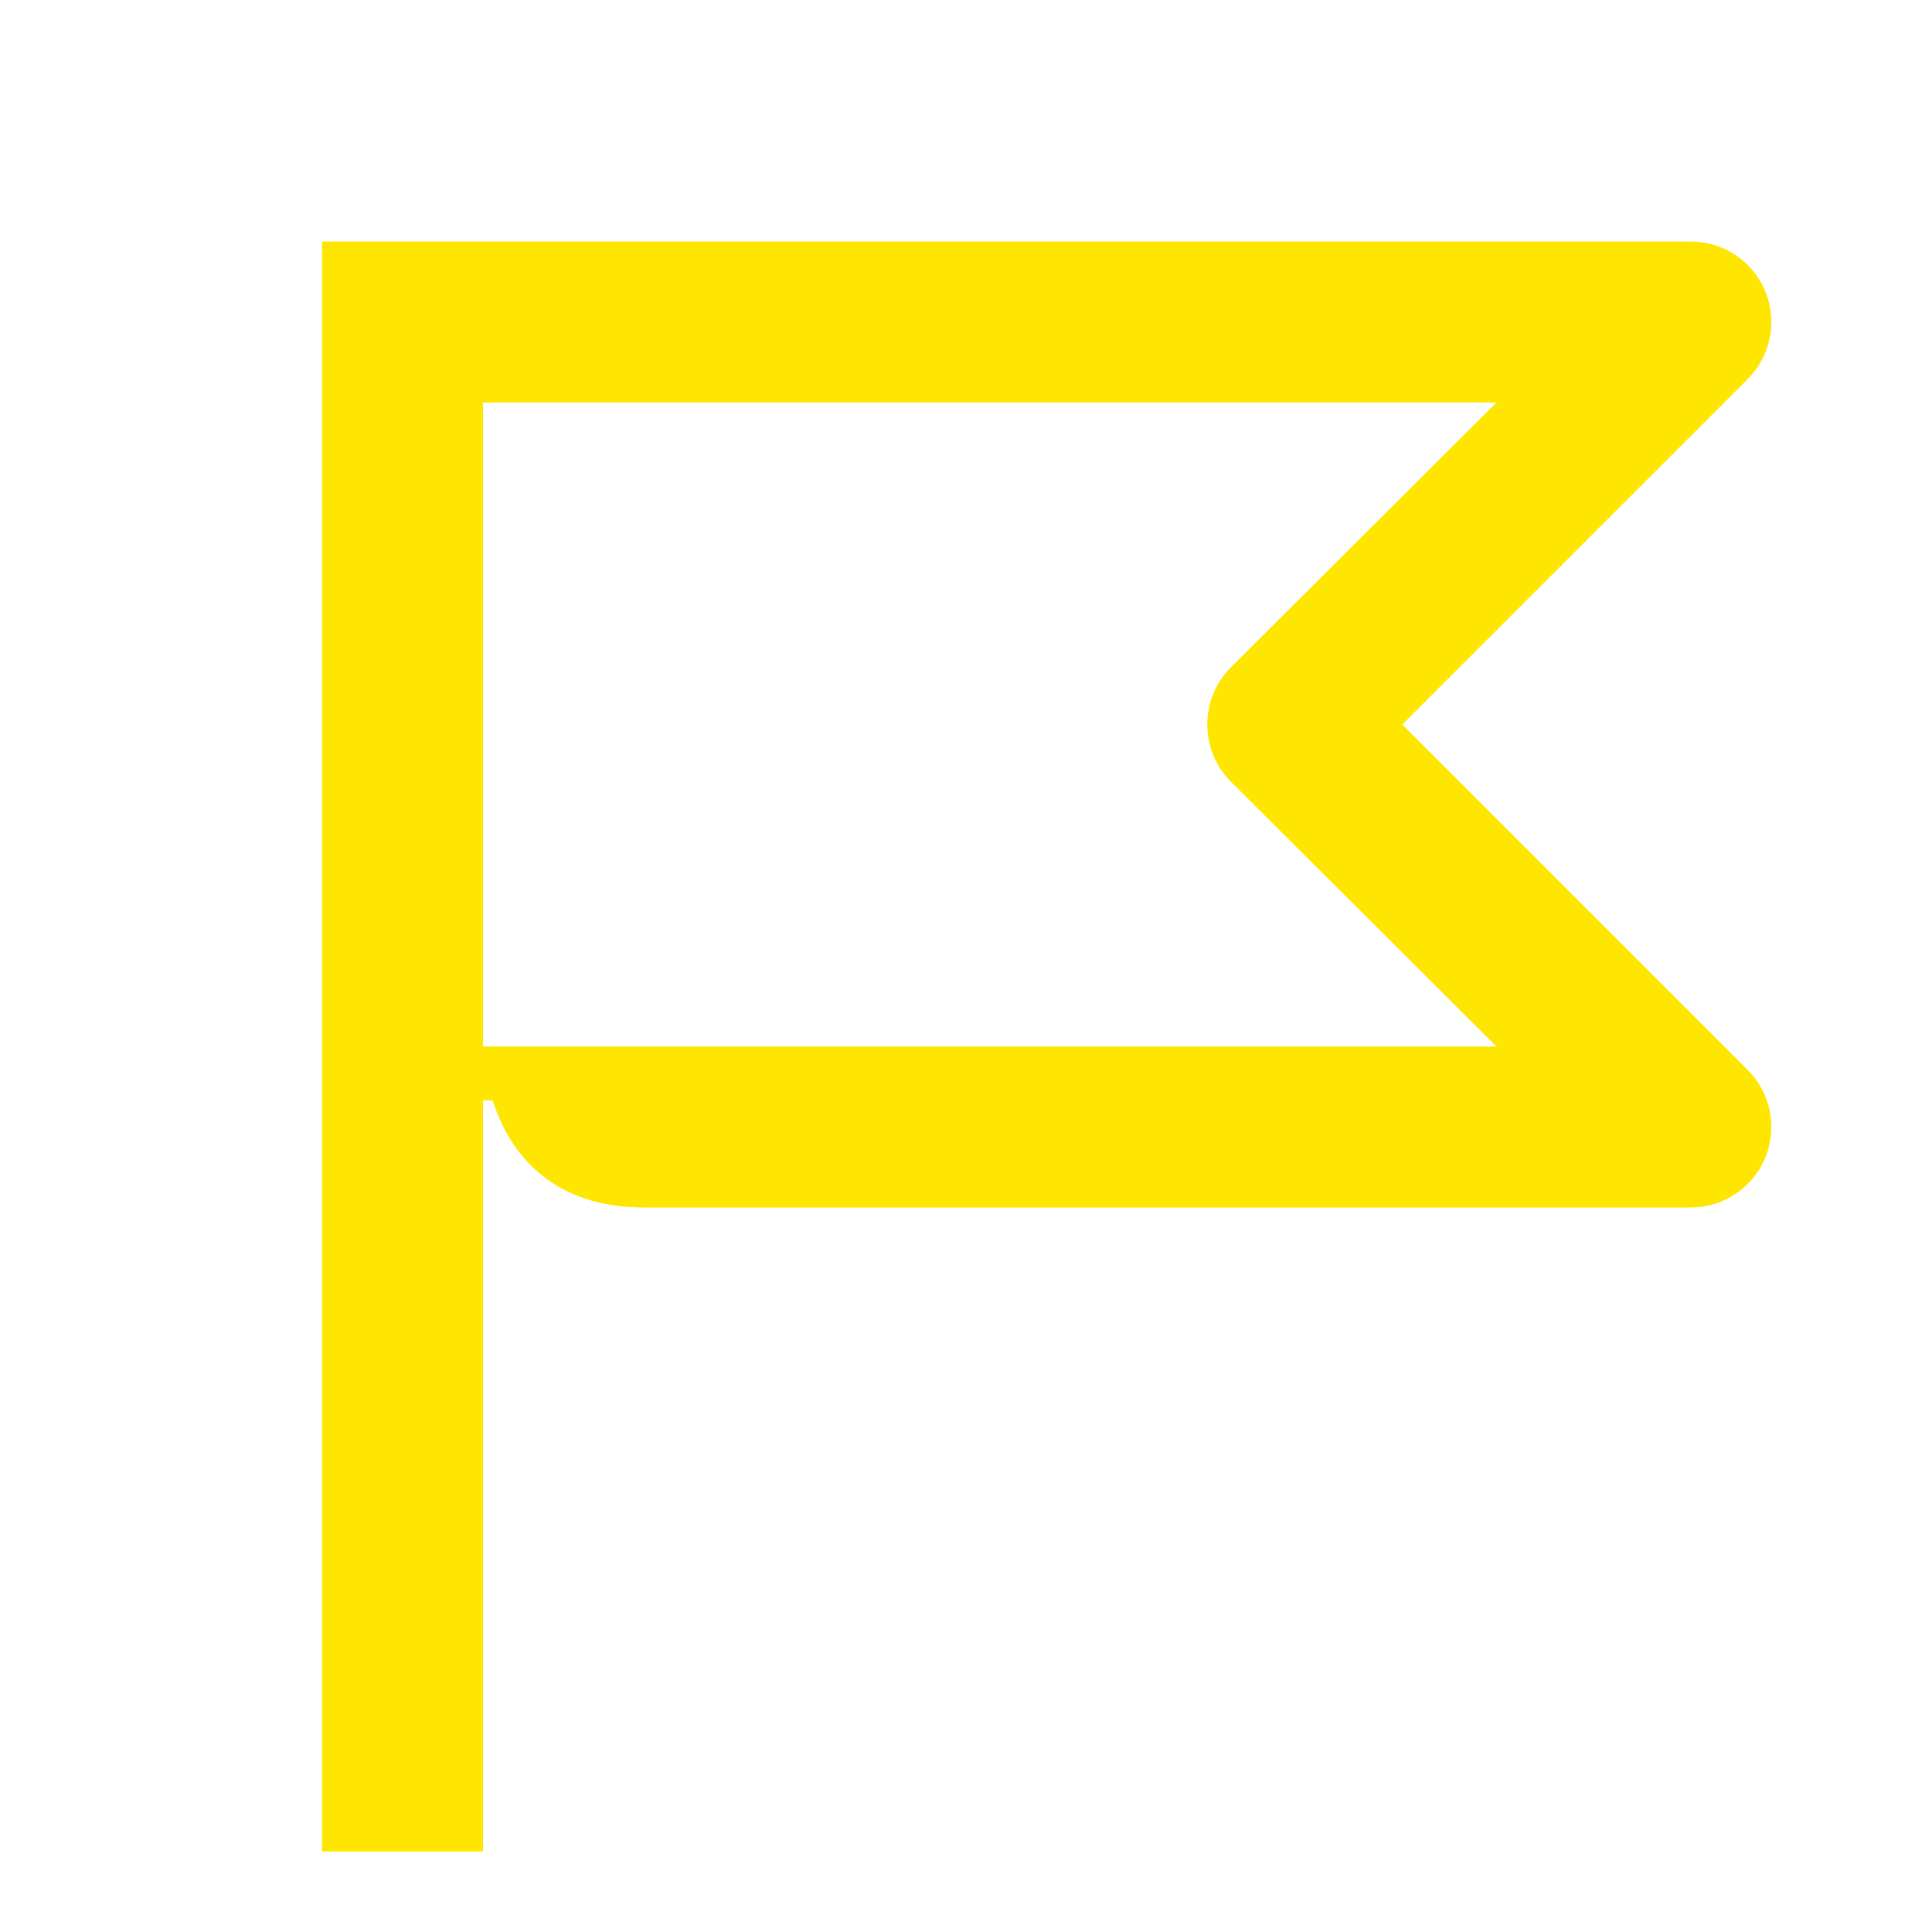 <svg width="24" height="24" viewBox="0 0 24 24" fill="none" xmlns="http://www.w3.org/2000/svg">
<path d="M17.42 9L21.71 4.71C22 4.42 22.08 3.99 21.93 3.62C21.77 3.24 21.41 3 21 3H4V23H6V13.67H6.12C6.39 14.51 7.03 15 8 15H21C21.41 15 21.77 14.76 21.93 14.38C22.08 14.01 22 13.58 21.71 13.29L17.42 9ZM6 13V5H18.59L15.29 8.29C14.9 8.68 14.9 9.32 15.29 9.71L18.59 13H6Z" fill="#FEE600"/>
</svg>
